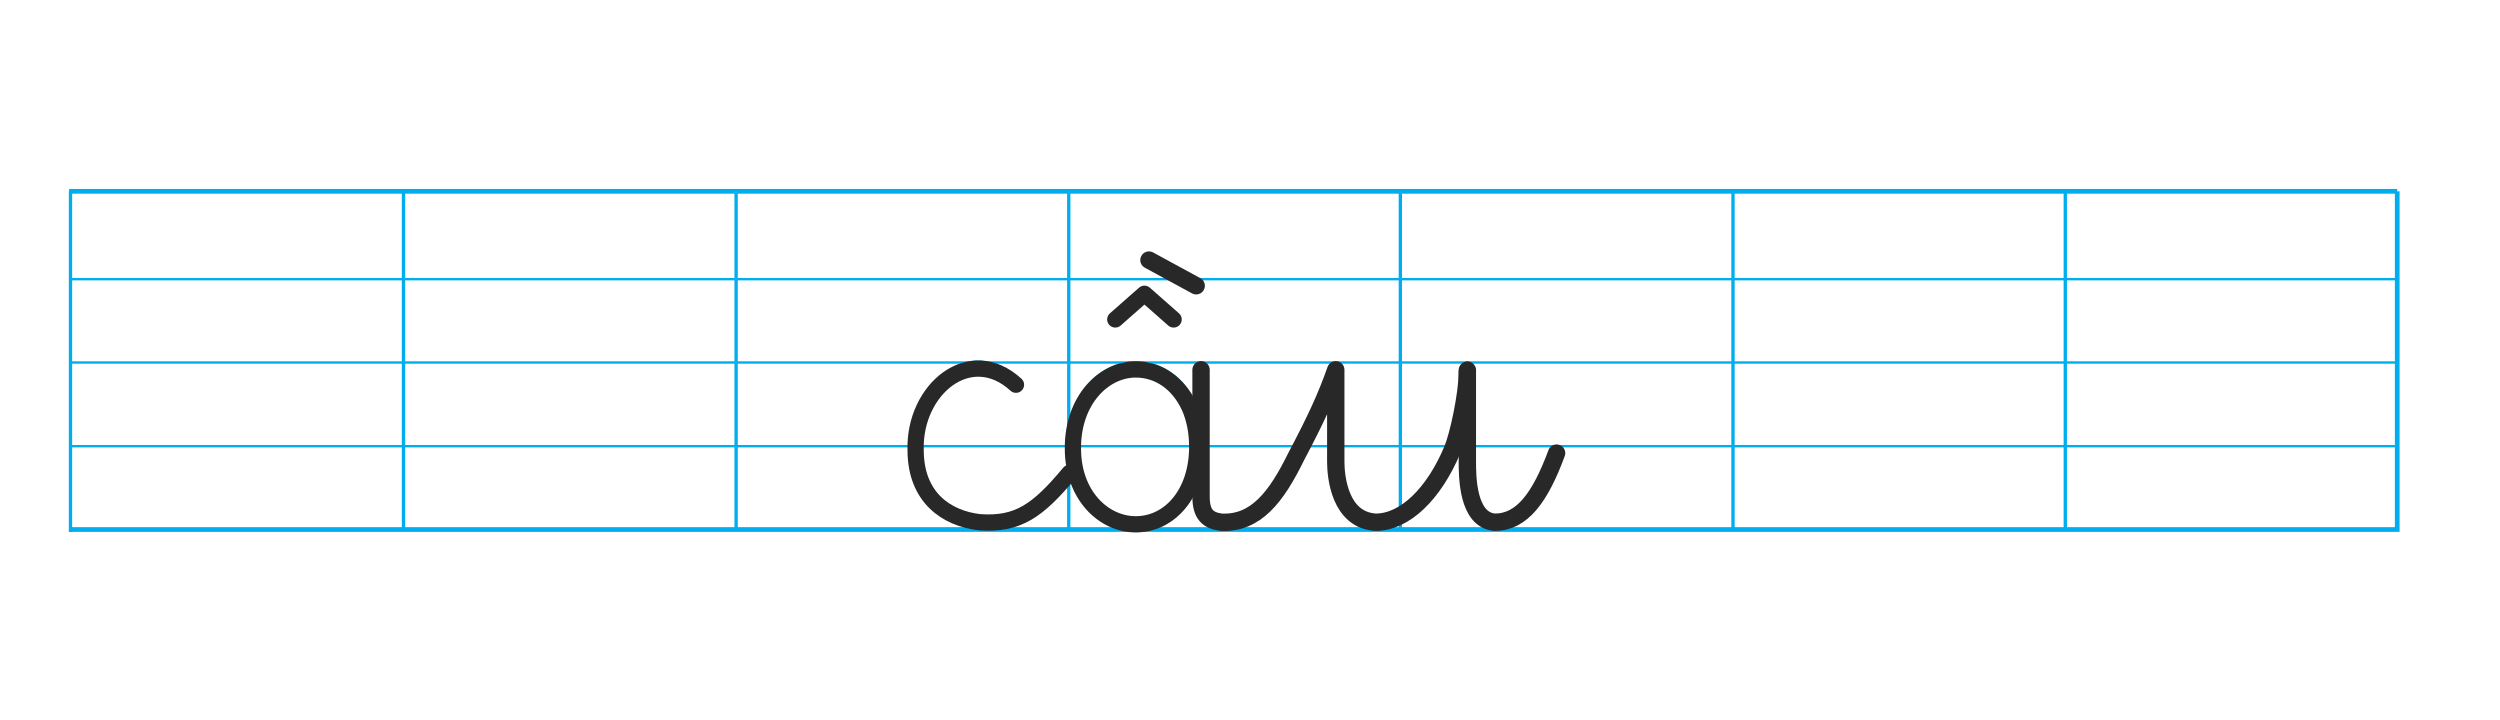 <?xml version="1.0" encoding="utf-8"?>
<!-- Generator: Adobe Illustrator 21.1.0, SVG Export Plug-In . SVG Version: 6.00 Build 0)  -->
<svg version="1.1" id="Layer_1" xmlns="http://www.w3.org/2000/svg" xmlns:xlink="http://www.w3.org/1999/xlink" x="0px" y="0px"
	 viewBox="0 0 720 207.5" style="enable-background:new 0 0 720 207.5;" xml:space="preserve">
<style type="text/css">
	.st0{fill:none;stroke:#00AEEF;stroke-width:0.688;}
	.st1{fill:none;stroke:#00AEEF;stroke-width:1.359;}
	.st2{fill:none;stroke:#00AEEF;stroke-width:0.959;}
	.st3{fill:none;stroke:#00AEEF;stroke-width:1.694;stroke-linecap:round;}
	.st4{fill:none;stroke:#282829;stroke-width:4.682;stroke-linecap:round;stroke-linejoin:round;stroke-miterlimit:10;}
	.st5{fill:none;stroke:#282829;stroke-width:5;stroke-linecap:round;stroke-linejoin:round;stroke-miterlimit:10;}
	.st6{fill:none;stroke:#00AEEF;stroke-width:1.691;stroke-linecap:round;}
	.st7{fill:none;stroke:#00AEEF;stroke-width:1.688;stroke-linecap:round;}
</style>
<g>
	<line class="st0" x1="19.9" y1="128.5" x2="690.2" y2="128.5"/>
	<line class="st0" x1="19.9" y1="104.4" x2="690.2" y2="104.4"/>
	<line class="st0" x1="19.9" y1="80.4" x2="690.2" y2="80.4"/>
	<line class="st1" x1="19.9" y1="55.1" x2="690.4" y2="55.1"/>
	<line class="st2" x1="116.2" y1="152.6" x2="116.2" y2="55.1"/>
	<line class="st2" x1="212" y1="152.6" x2="212" y2="55.1"/>
	<line class="st2" x1="20.3" y1="153.2" x2="20.3" y2="55.1"/>
	<line class="st2" x1="307.8" y1="152.6" x2="307.8" y2="55.1"/>
	<line class="st2" x1="403.3" y1="152.6" x2="403.3" y2="55.1"/>
	<line class="st2" x1="499.1" y1="152.6" x2="499.1" y2="55.1"/>
	<line class="st2" x1="594.8" y1="152.6" x2="594.8" y2="55.2"/>
	<polyline class="st1" points="19.9,152.5 690.2,152.5 690.4,152.5 690.4,55.1 	"/>
</g>
<line class="st3" x1="344.5" y1="82.3" x2="330.9" y2="74.9"/>
<path class="st3" d="M308,136.2c-9.1,10.9-14.3,16.9-25.9,15.4c-9.5-1.1-18.4-9.8-18.4-23.5c-0.5-17.5,15.7-30.9,28.9-18.8"/>
<path class="st4" d="M308,136.2c-9.1,10.9-14.8,15-25.9,14.2c-9.5-1.1-18.4-7.1-18.4-20.8c-0.5-17.5,15.7-30.9,28.9-18.8"/>
<line class="st5" x1="344.5" y1="82.3" x2="330.9" y2="74.9"/>
<polyline class="st3" points="321.2,92 329.6,84.6 338,92 "/>
<polyline class="st4" points="321.2,92 329.6,84.6 338,92 "/>
<g>
	<path class="st3" d="M422.6,104.8v29.9c0,4.2,0,16.9,7.9,17.5c7.9,0,13.1-9,17.8-21.7"/>
	<path class="st6" d="M327.1,104.8c10.5,0,18.9,9.5,18.9,23.8c0,14.3-8.4,23.8-18.9,23.8c-10,0-19.4-9-19.4-23.3
		C307.7,114.3,317.2,104.8,327.1,104.8z"/>
	<path class="st7" d="M345.9,104.9v39.4v0.5c0,5.3,2.1,6.9,5.8,7.4c10,0.5,15.9-9.1,21.6-20.7c5.8-11,8.6-18.9,11.4-26.8v30.1
		c0,4.2,1.1,16.8,11.5,17.4c8.4,0,16.8-10,22.1-22.7c1.6-3.7,4.3-17.6,4.3-24.3"/>
</g>
<g>
	<path class="st5" d="M422.6,106.6v26.3c0,4.2,0,16.9,7.9,17.5c7.9,0,13.1-7.2,17.8-19.9"/>
	<path class="st4" d="M342.6,117.3c1.4,3.2,2.2,7.1,2.2,11.4c0,13.4-7.9,22.3-17.7,22.3c-9.3,0-18.1-8.4-18.1-21.8
		c-0.1-13.9,8.8-22.8,18.1-22.8c6.6,0,12.3,4,15.4,10.7"/>
	<path class="st5" d="M345.9,106.5v36v0.5c0,5.3,2.1,6.9,5.8,7.4c10,0.5,15.9-7.3,21.6-18.9c5.8-11,8.6-17.1,11.4-25V133
		c0,4.2,1.1,16.8,11.5,17.4c8.4,0,16.8-8.2,22.1-20.9c1.6-3.7,4.3-15.8,4.3-22.5"/>
</g>
</svg>
